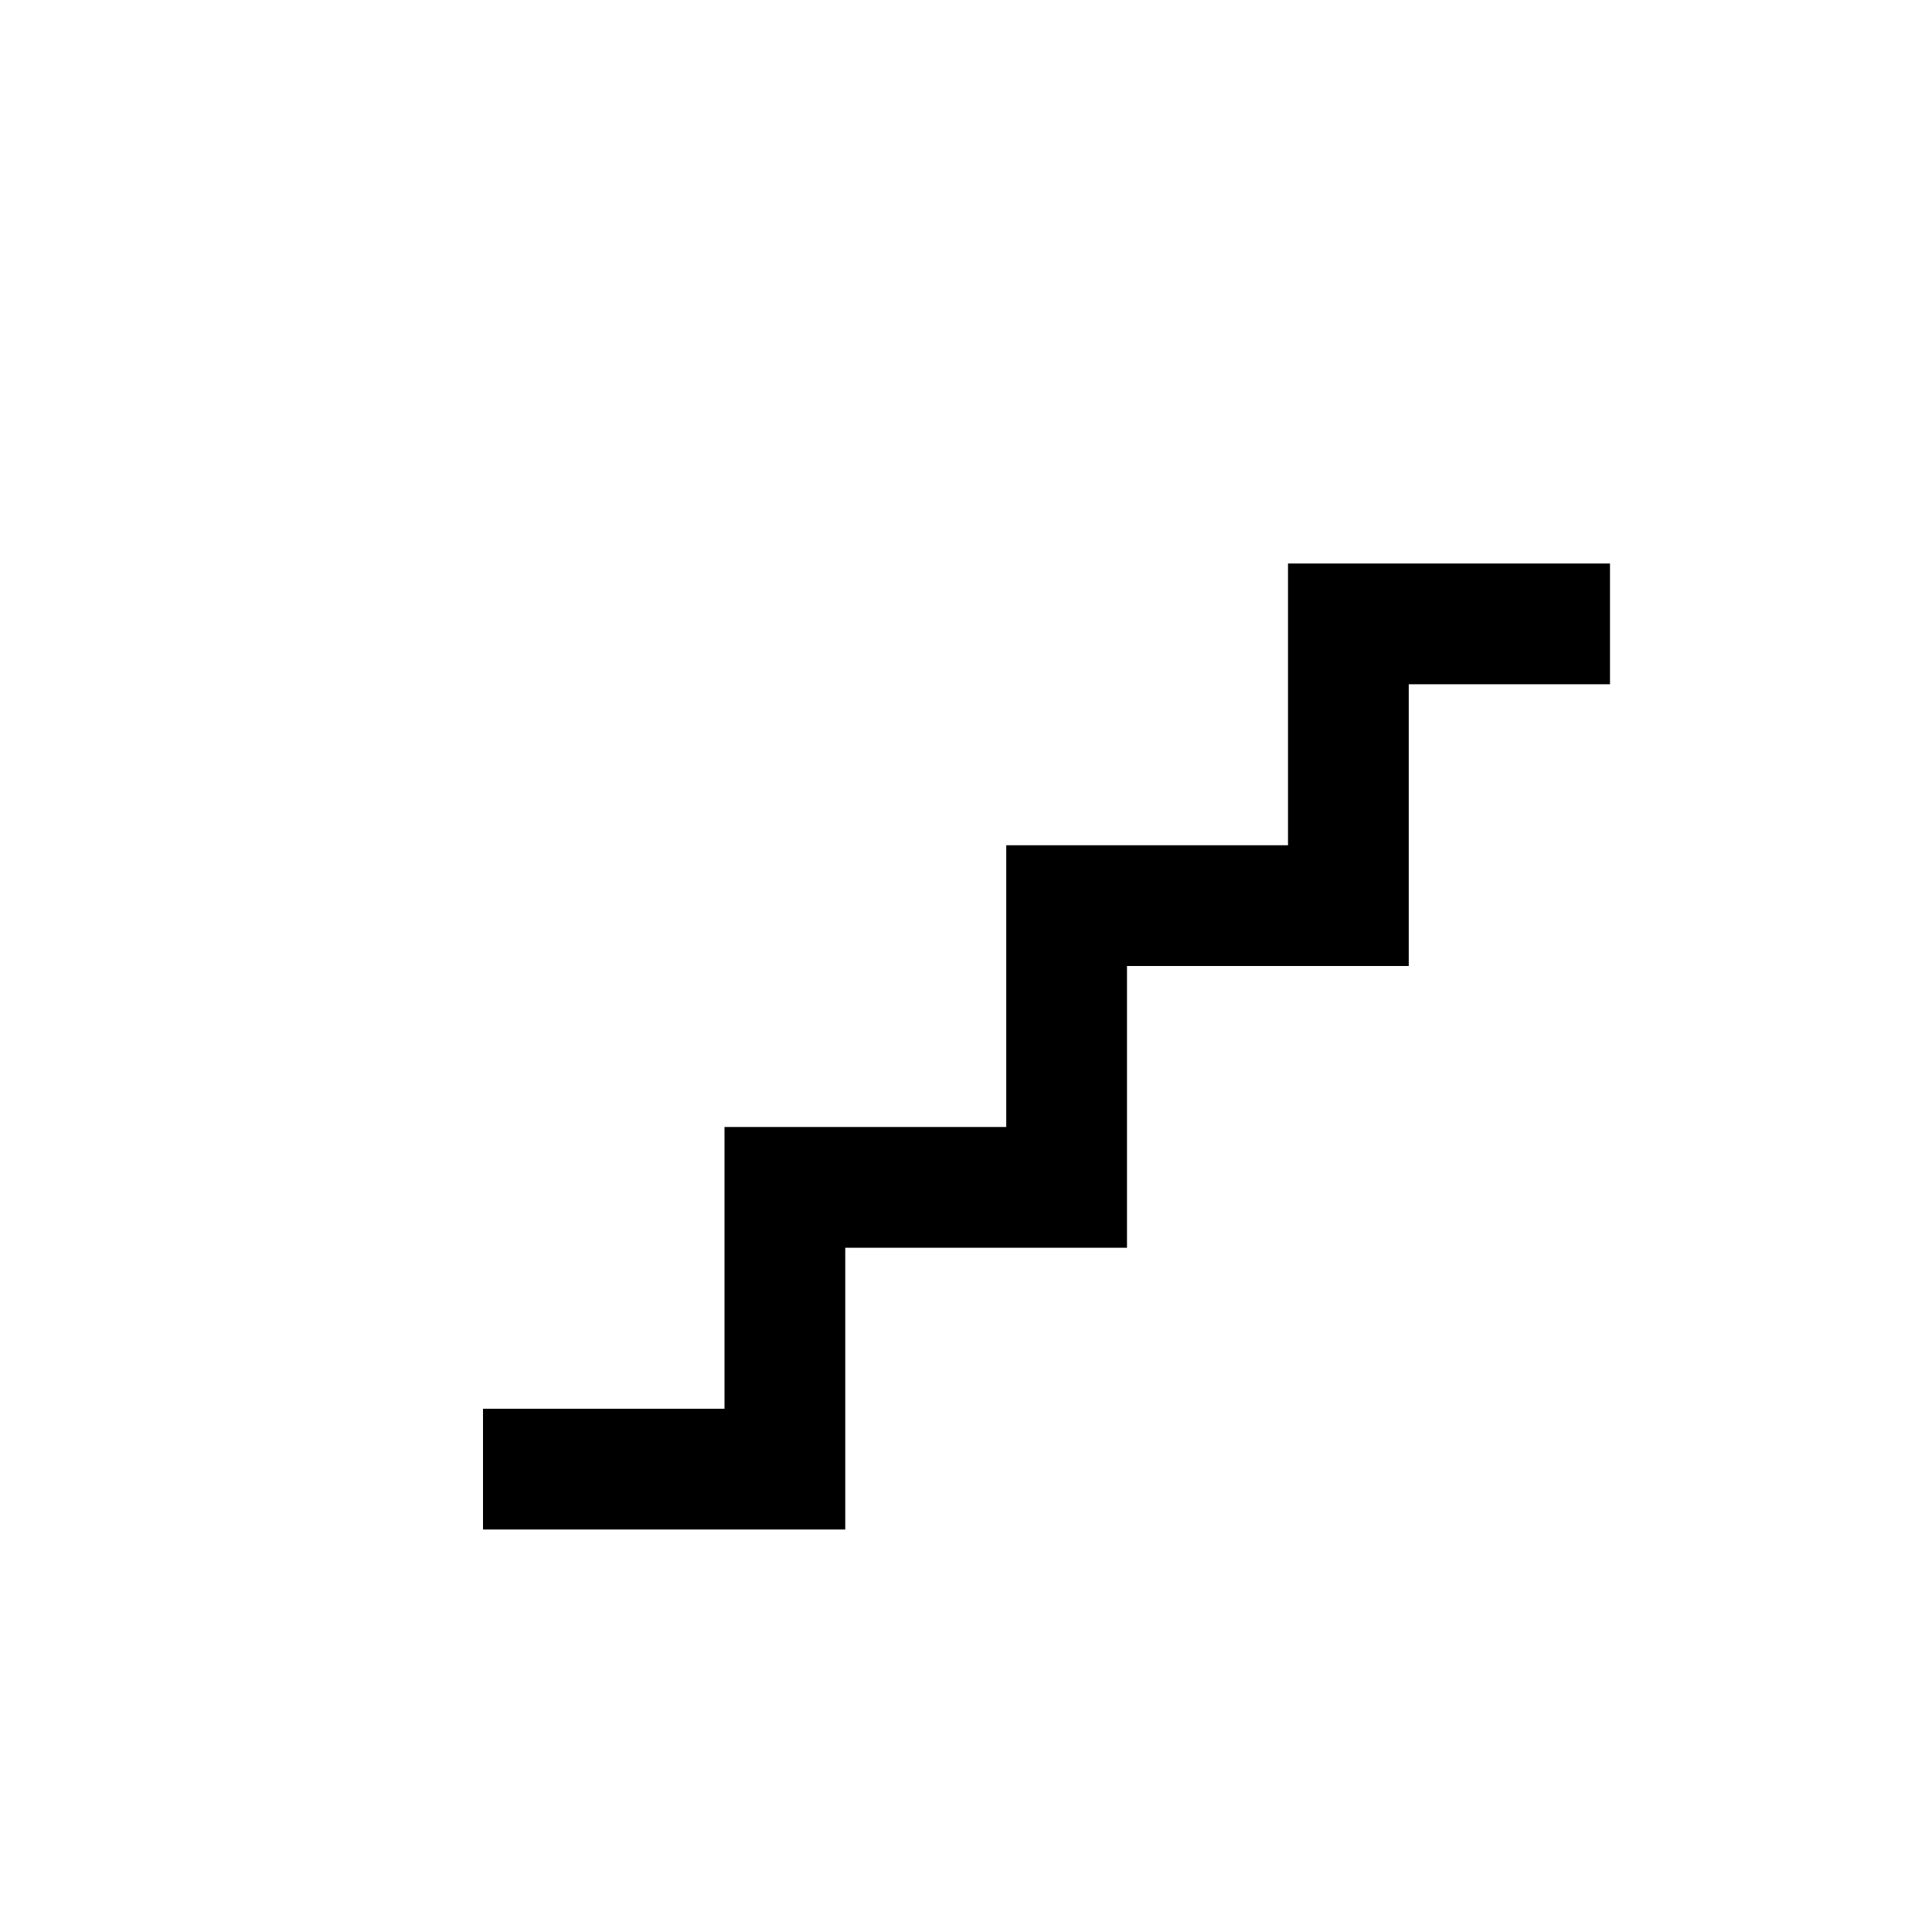 ﻿<?xml version="1.0" encoding="utf-8"?>
<!DOCTYPE svg PUBLIC "-//W3C//DTD SVG 1.1//EN" "http://www.w3.org/Graphics/SVG/1.1/DTD/svg11.dtd">
<svg xmlns="http://www.w3.org/2000/svg" xmlns:xlink="http://www.w3.org/1999/xlink" version="1.1" baseProfile="full" width="76" height="76" viewBox="0 0 76.00 76.00" enable-background="new 0 0 76.00 76.00" xml:space="preserve">
	<path fill="#000000" fill-opacity="1" stroke-width="0.2" stroke-linejoin="round" d="M 19,55.417L 28.5,55.417L 28.5,44.333L 39.583,44.333L 39.583,33.25L 50.667,33.25L 50.667,22.167L 63.333,22.167L 63.333,26.917L 55.417,26.917L 55.417,38L 44.333,38L 44.333,49.083L 33.25,49.083L 33.25,60.167L 19,60.167L 19,55.417 Z "/>
</svg>
